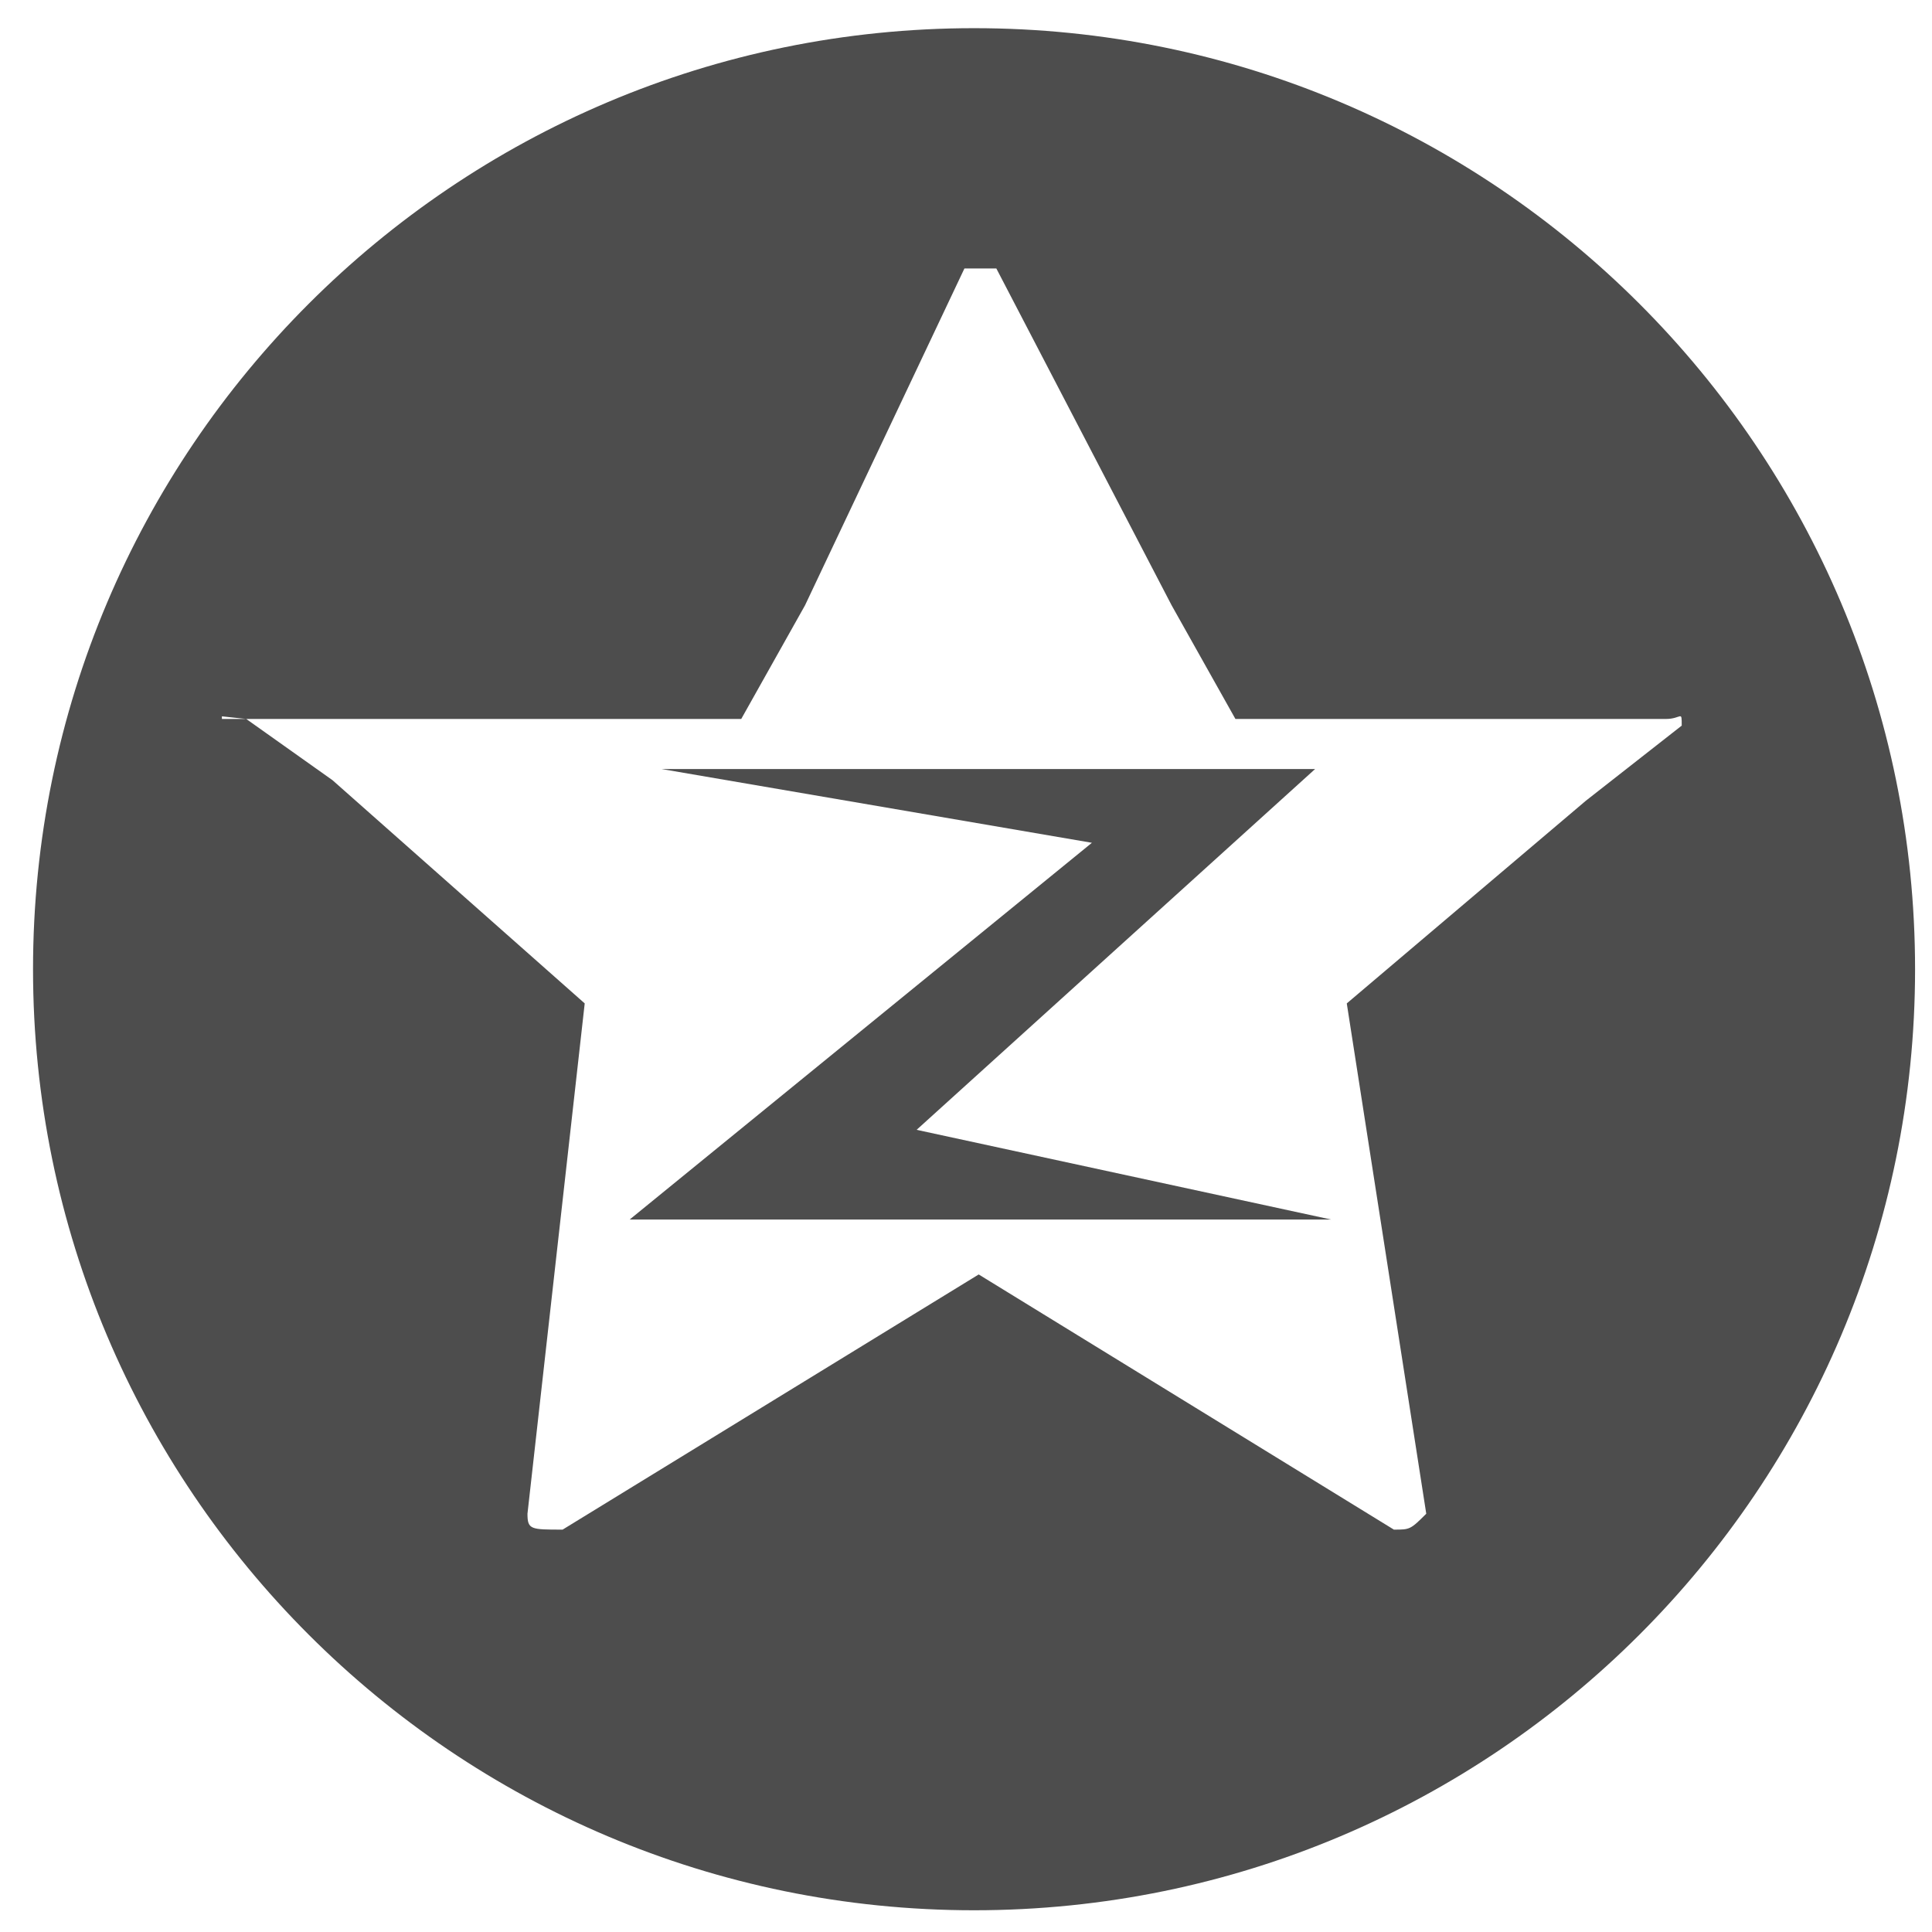 <?xml version="1.0" standalone="no"?><!DOCTYPE svg PUBLIC "-//W3C//DTD SVG 1.1//EN" "http://www.w3.org/Graphics/SVG/1.1/DTD/svg11.dtd"><svg t="1736336347231" class="icon" viewBox="0 0 1024 1024" version="1.1" xmlns="http://www.w3.org/2000/svg" p-id="14593" xmlns:xlink="http://www.w3.org/1999/xlink" width="200" height="200"><path d="M697.030 407.601h-346.394l228.096 39.095-244.99 199.674h371.733l-219.65-47.541z" fill="#4D4D4D" p-id="14594"></path><path d="M516.294 14.933c-275.458 0-498.788 223.33-498.788 498.788 0 275.456 223.33 498.761 498.788 498.761 275.456 0 498.733-223.305 498.733-498.761 0-275.458-223.277-498.788-498.733-498.788zM840.561 424.388l-126.741 107.441 42.125 270.483c-8.446 8.42-8.653 8.42-17.15 8.42l-220.064-135.243-220.533 135.243c-16.892 0-18.628 0-18.628-8.42l30.338-270.483-133.687-118.321-45.702-32.439h-12.902v-1.399l12.902 1.399h262.347l33.811-60.237 84.486-178.534c8.42 0 8.42 0 16.919 0l92.907 178.534 33.811 60.237h228.098c8.446 0 8.446-4.947 8.446 3.524l-50.782 39.795z" fill="#4D4D4D" p-id="14595"></path></svg>